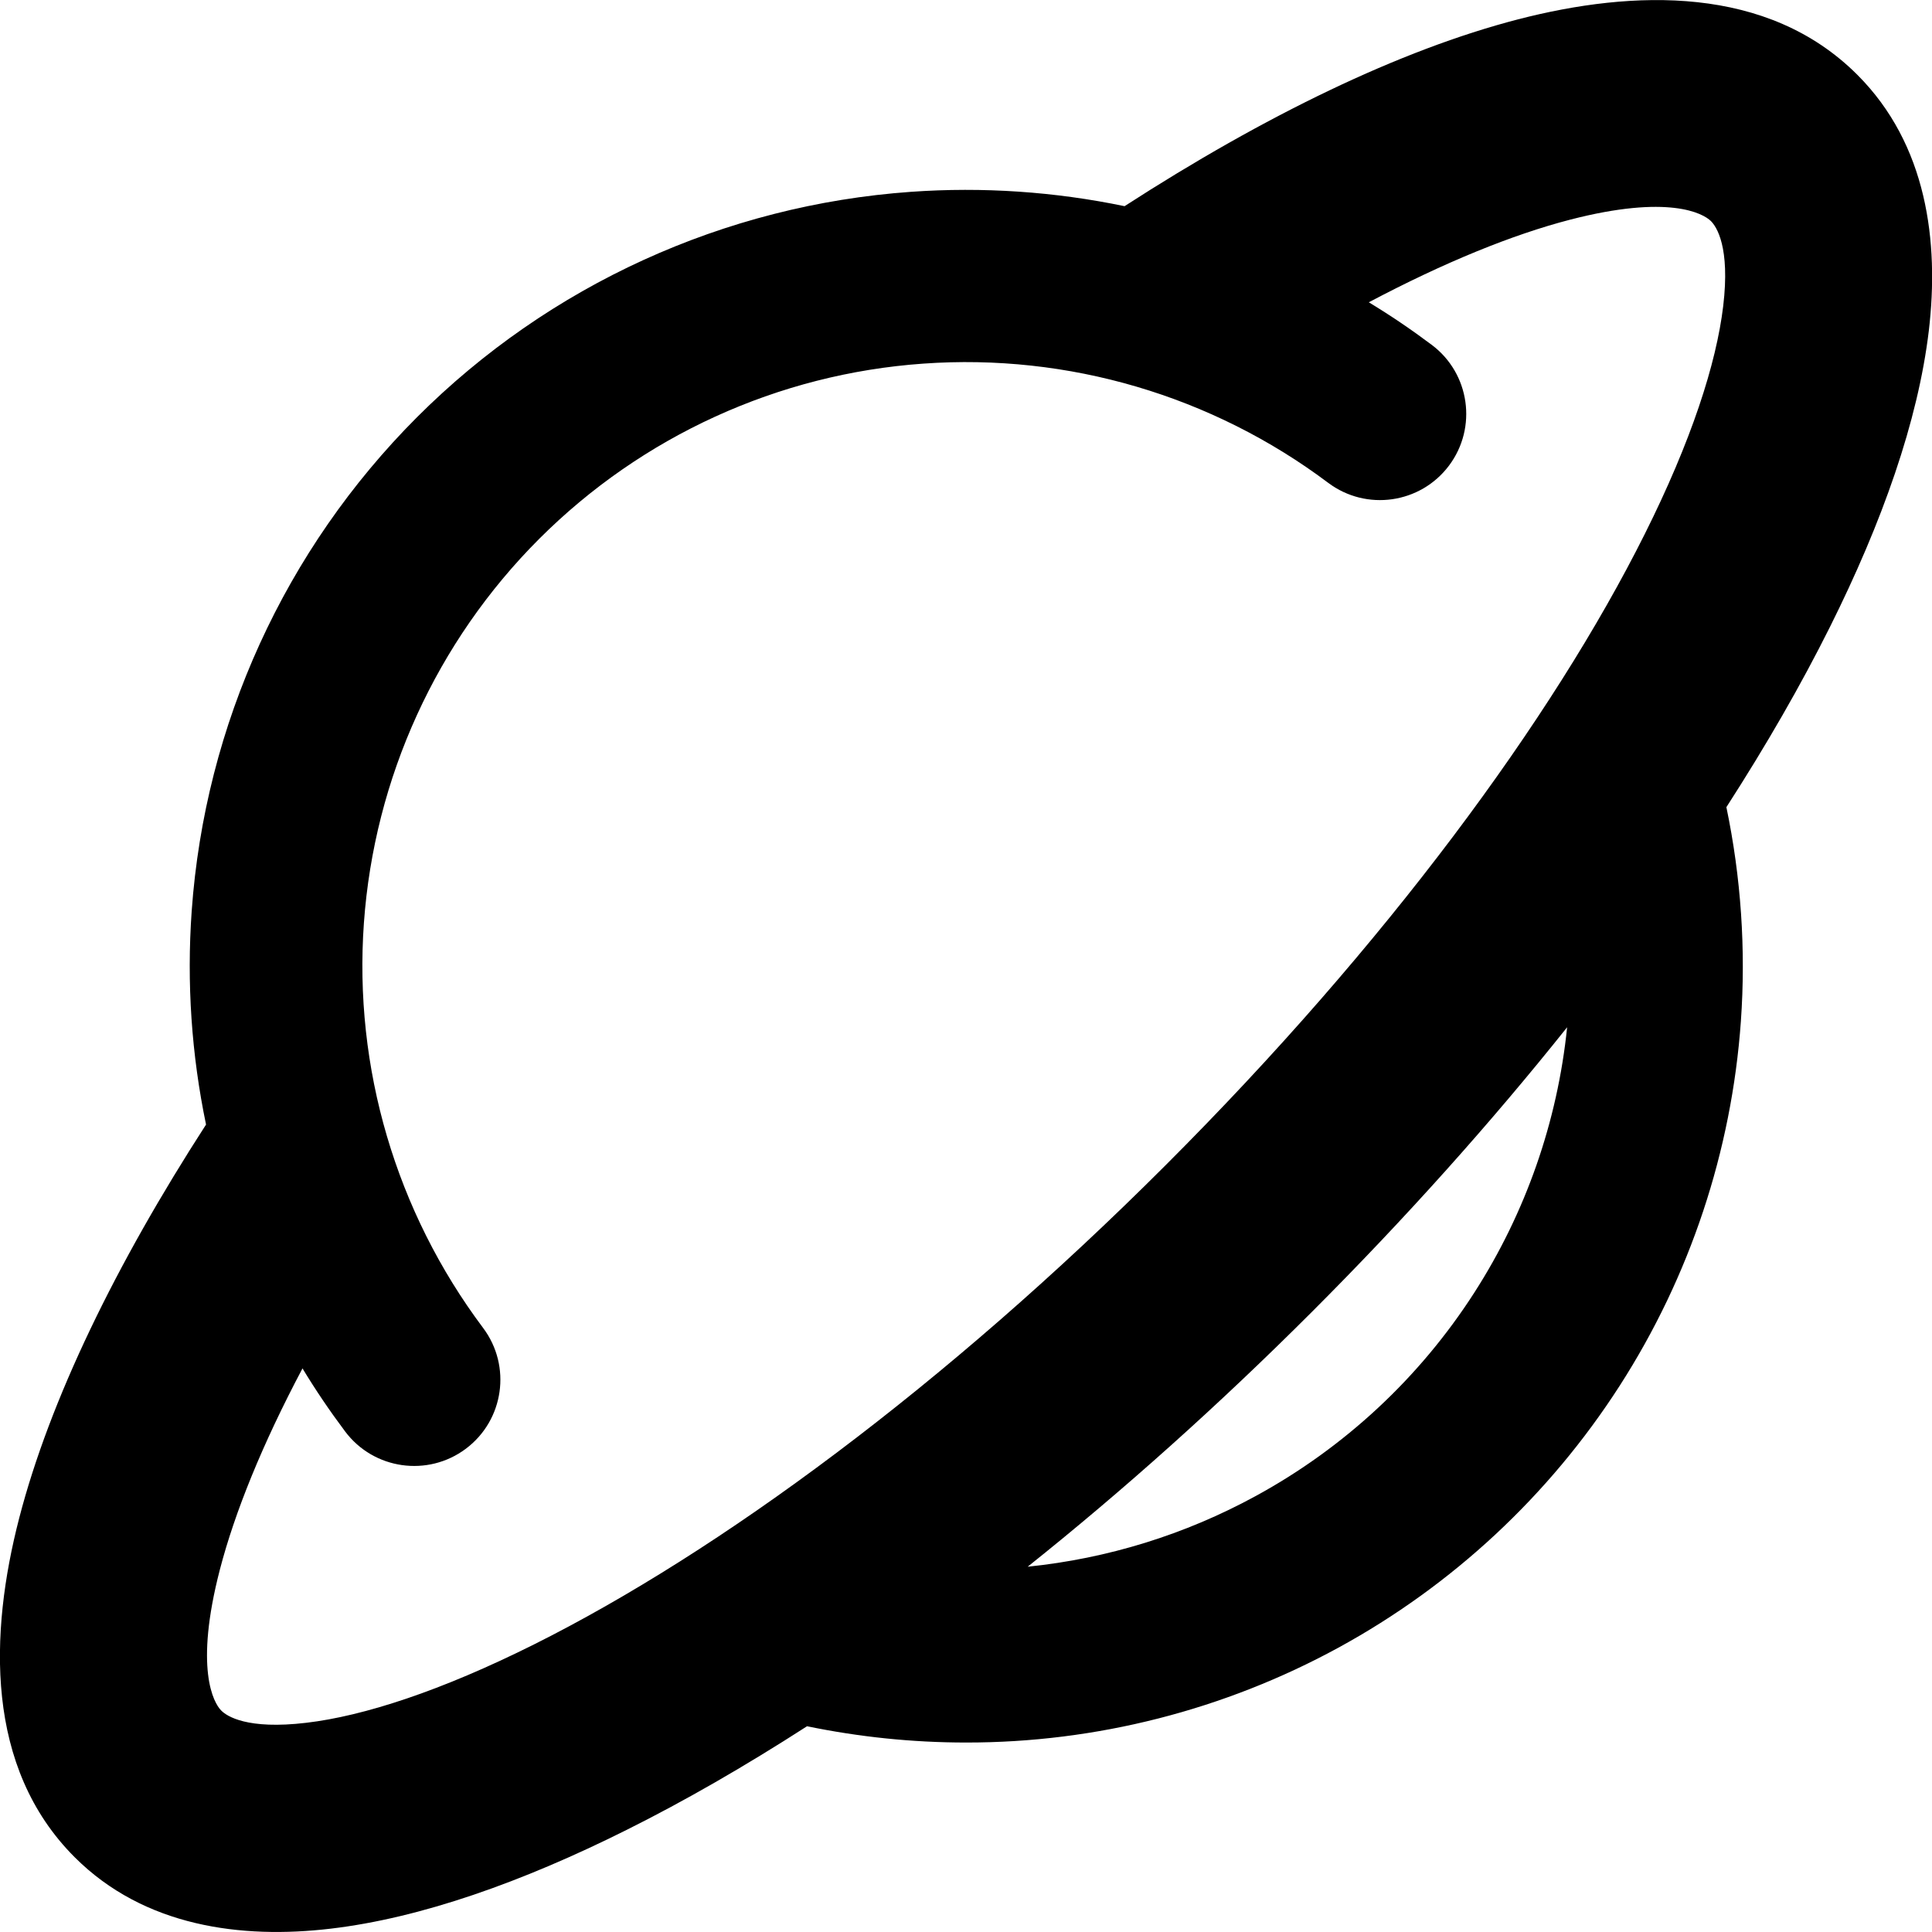 <svg xmlns="http://www.w3.org/2000/svg" fill="none" viewBox="0 0 14 14" id="Planet--Streamline-Core-Remix">
  <desc>
    Planet Streamline Icon: https://streamlinehq.com
  </desc>
  <g id="Free Remix/Nature Ecology/planet--science-solar-system-ring-planet-saturn-space-astronomy-astronomy">
    <path id="Union" fill="#000000" fill-rule="evenodd" d="M9.918 2.191c0.55 -0.291 1.043 -0.491 1.459 -0.599 0.715 -0.185 0.964 -0.046 1.021 0.01 0.041 0.041 0.14 0.188 0.089 0.616 -0.05 0.418 -0.231 0.977 -0.568 1.651 -0.67 1.341 -1.877 2.98 -3.473 4.575 -1.596 1.596 -3.235 2.802 -4.576 3.472 -0.674 0.337 -1.234 0.519 -1.651 0.568 -0.428 0.051 -0.576 -0.048 -0.616 -0.089 -0.056 -0.056 -0.195 -0.306 -0.01 -1.02 0.108 -0.416 0.308 -0.91 0.599 -1.459 0.095 0.157 0.198 0.309 0.309 0.457 0.207 0.276 0.599 0.332 0.875 0.125 0.276 -0.207 0.332 -0.599 0.125 -0.875 -0.632 -0.843 -0.939 -1.885 -0.864 -2.935 0.075 -1.05 0.526 -2.039 1.27 -2.783 0.745 -0.745 1.733 -1.196 2.783 -1.27 1.05 -0.075 2.093 0.232 2.935 0.864 0.276 0.207 0.668 0.151 0.875 -0.125 0.207 -0.276 0.151 -0.668 -0.125 -0.875 -0.148 -0.111 -0.3 -0.214 -0.457 -0.309Zm-1.769 -0.697C9.163 0.839 10.144 0.362 11.001 0.14c0.836 -0.216 1.807 -0.249 2.458 0.402 0.505 0.505 0.594 1.209 0.518 1.854 -0.078 0.655 -0.338 1.389 -0.716 2.146 -0.209 0.419 -0.461 0.857 -0.751 1.307 0.106 0.508 0.142 1.031 0.105 1.552 -0.067 0.94 -0.369 1.849 -0.879 2.642 -0.51 0.793 -1.21 1.445 -2.038 1.897 -0.827 0.451 -1.755 0.688 -2.698 0.687h0l-0 -0.625 -0 0.625c-0.388 0 -0.774 -0.04 -1.152 -0.118 -0.45 0.29 -0.888 0.542 -1.307 0.751 -0.756 0.378 -1.491 0.639 -2.146 0.716 -0.644 0.076 -1.349 -0.013 -1.854 -0.518 -0.651 -0.651 -0.618 -1.622 -0.402 -2.457 0.222 -0.857 0.699 -1.838 1.354 -2.852 -0.105 -0.505 -0.141 -1.025 -0.104 -1.547 0.096 -1.351 0.676 -2.621 1.633 -3.579 0.957 -0.957 2.228 -1.537 3.579 -1.633 0.522 -0.037 1.043 -0.001 1.548 0.104Zm-0.702 9.859c0.578 -0.059 1.139 -0.232 1.652 -0.512 0.644 -0.351 1.189 -0.858 1.585 -1.475 0.372 -0.579 0.602 -1.238 0.672 -1.922 -0.548 0.687 -1.169 1.382 -1.849 2.062 -0.679 0.679 -1.373 1.299 -2.06 1.847Z" clip-rule="evenodd" stroke-width="1"></path>
  </g>
</svg>